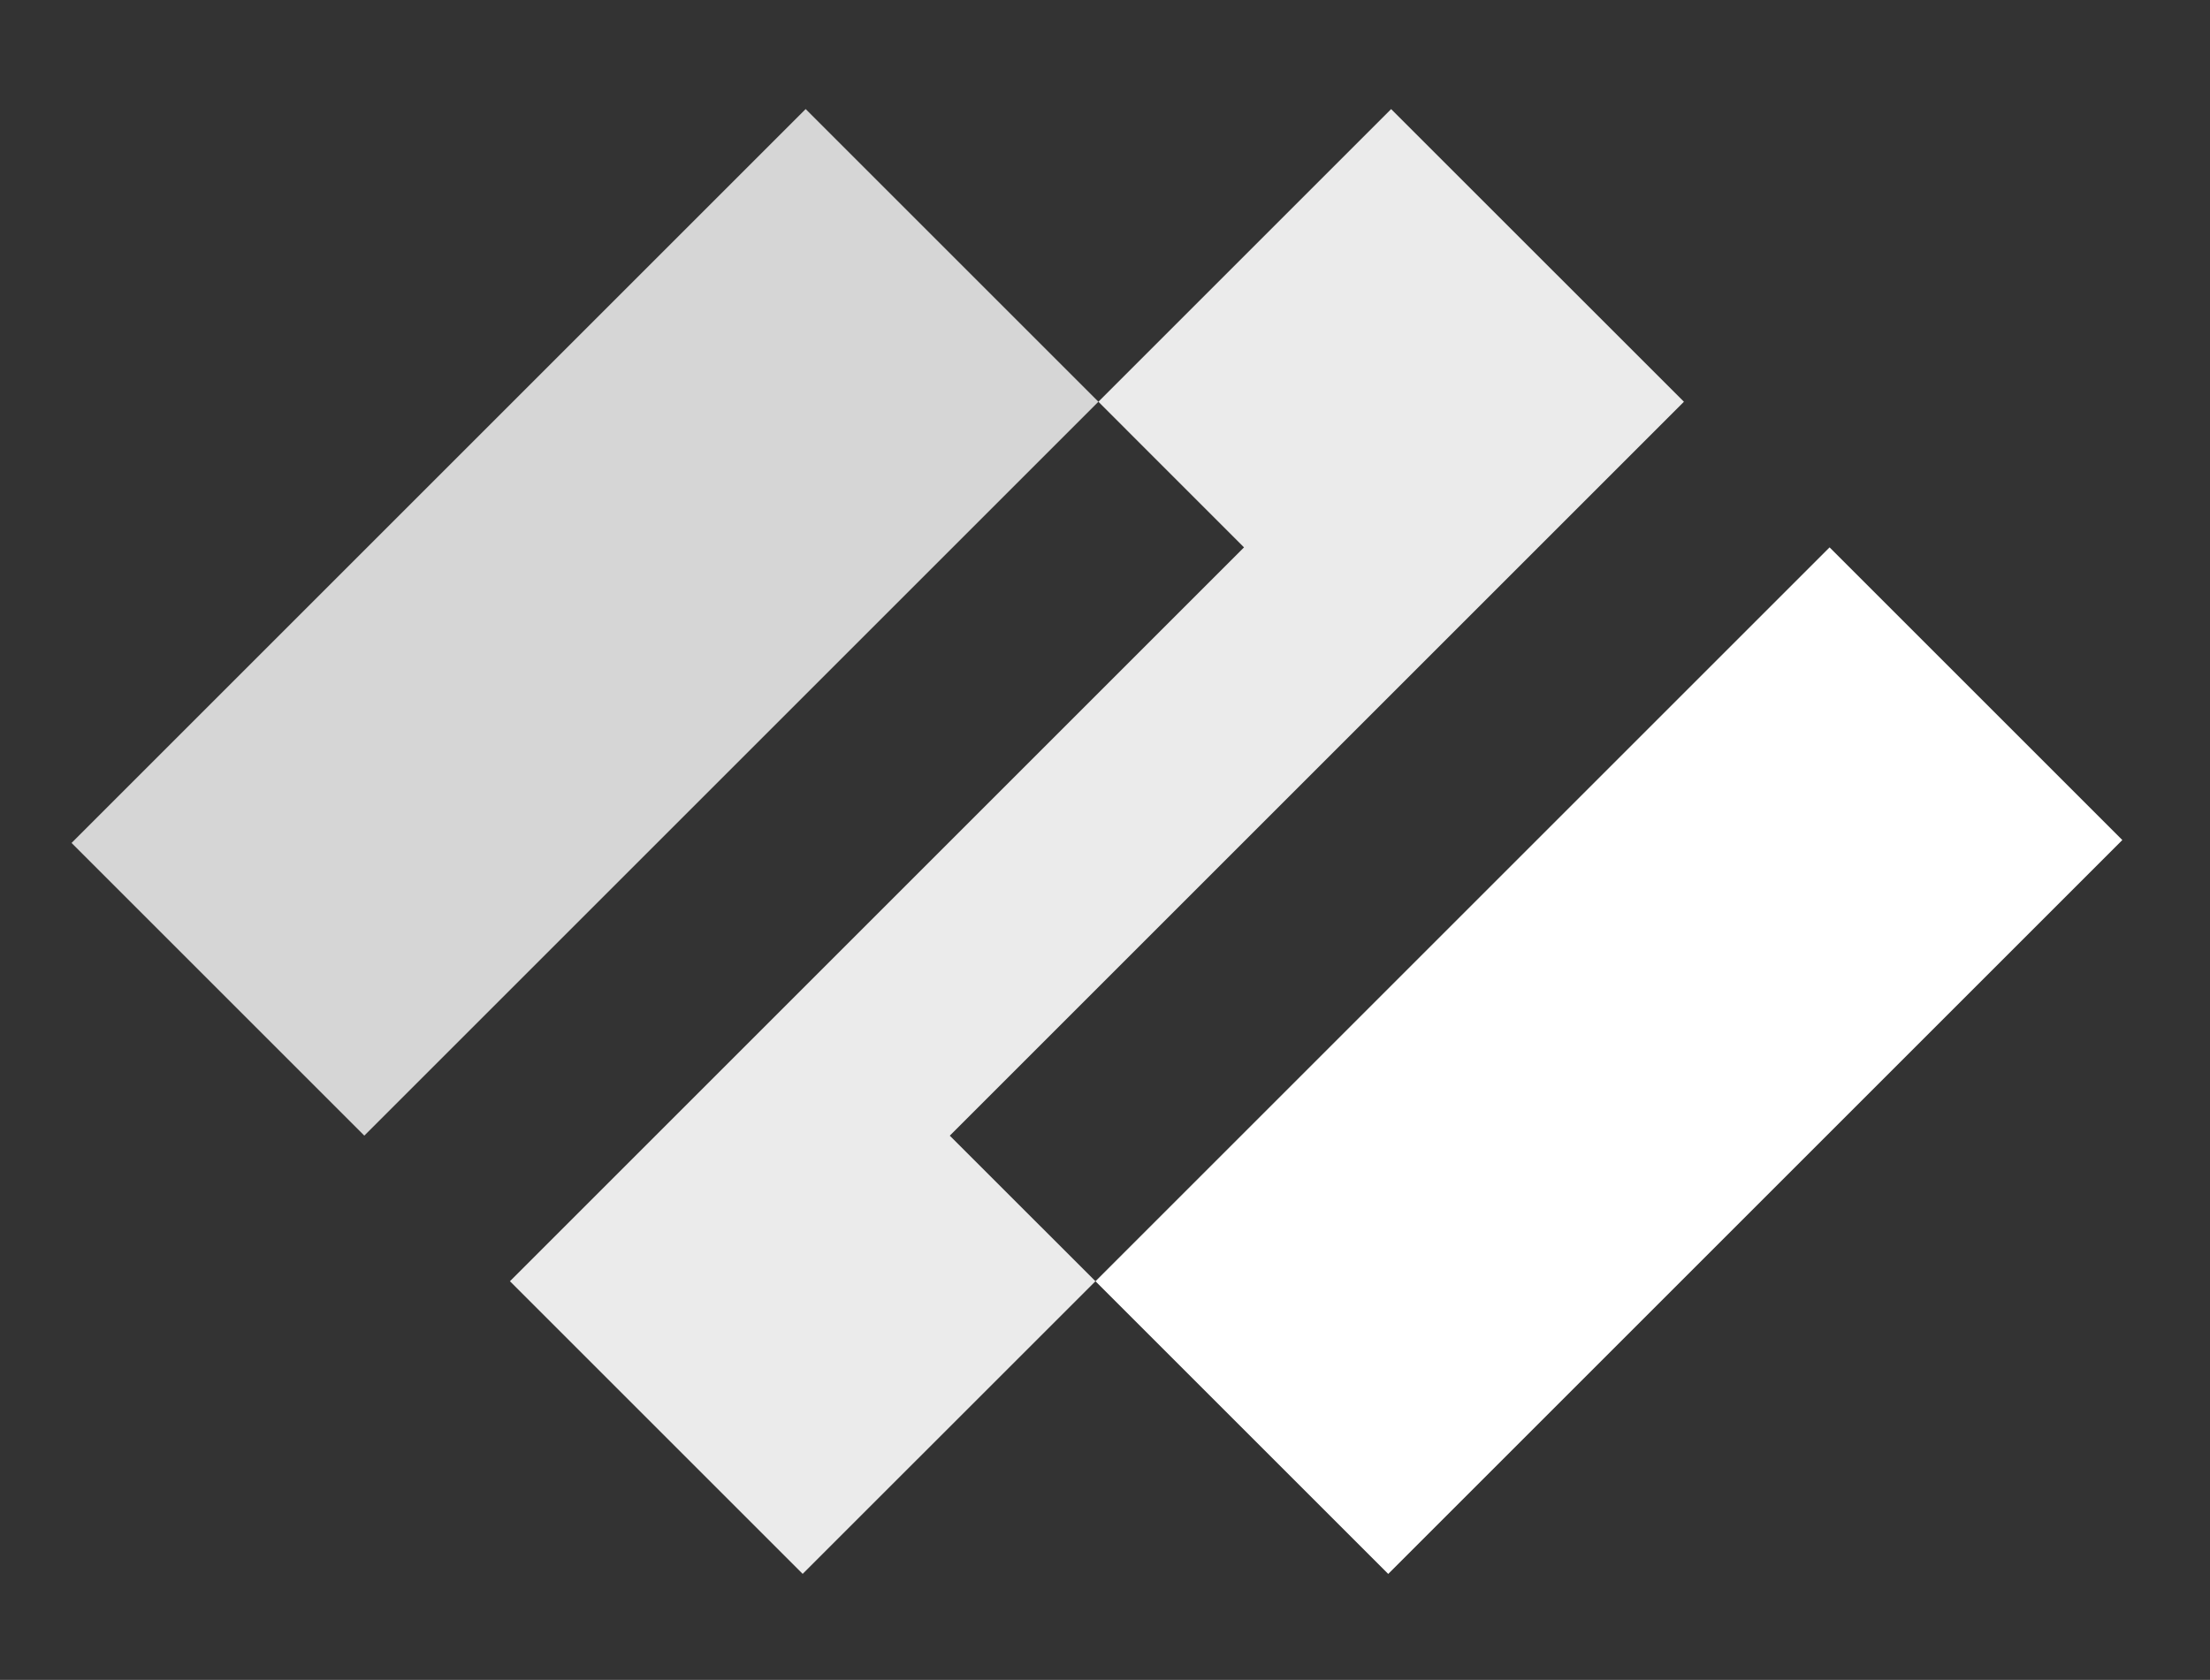 <?xml version="1.0" encoding="UTF-8"?>
<svg id="Layer_1" data-name="Layer 1" xmlns="http://www.w3.org/2000/svg" viewBox="0 0 338 257">
  <rect x="0" y="0" width="338" height="257" fill="#333333" stroke="none"/>
  <defs>
    <style>
      .cls-1 {
        opacity: .9;
      }

      .cls-2 {
        opacity: .8;
      }

      .cls-3 {
        fill: #fff;
        stroke-width: 0px;
      }
    </style>
  </defs>
  <g class="cls-1">
    <polygon class="cls-3" points="257.54 61.46 212.76 16.69 167.99 61.46 190.26 83.74 77.99 196.01 122.76 240.78 167.54 196.01 145.26 173.74 257.54 61.46"/>
  </g>
  <g class="cls-2">
    <rect class="cls-3" x="10.08" y="63.55" width="158.78" height="63.32" transform="translate(-41.12 91.15) rotate(-45)"/>
  </g>
  <rect class="cls-3" x="166.67" y="130.6" width="158.78" height="63.32" transform="translate(-42.66 221.52) rotate(-45)"/>
</svg>